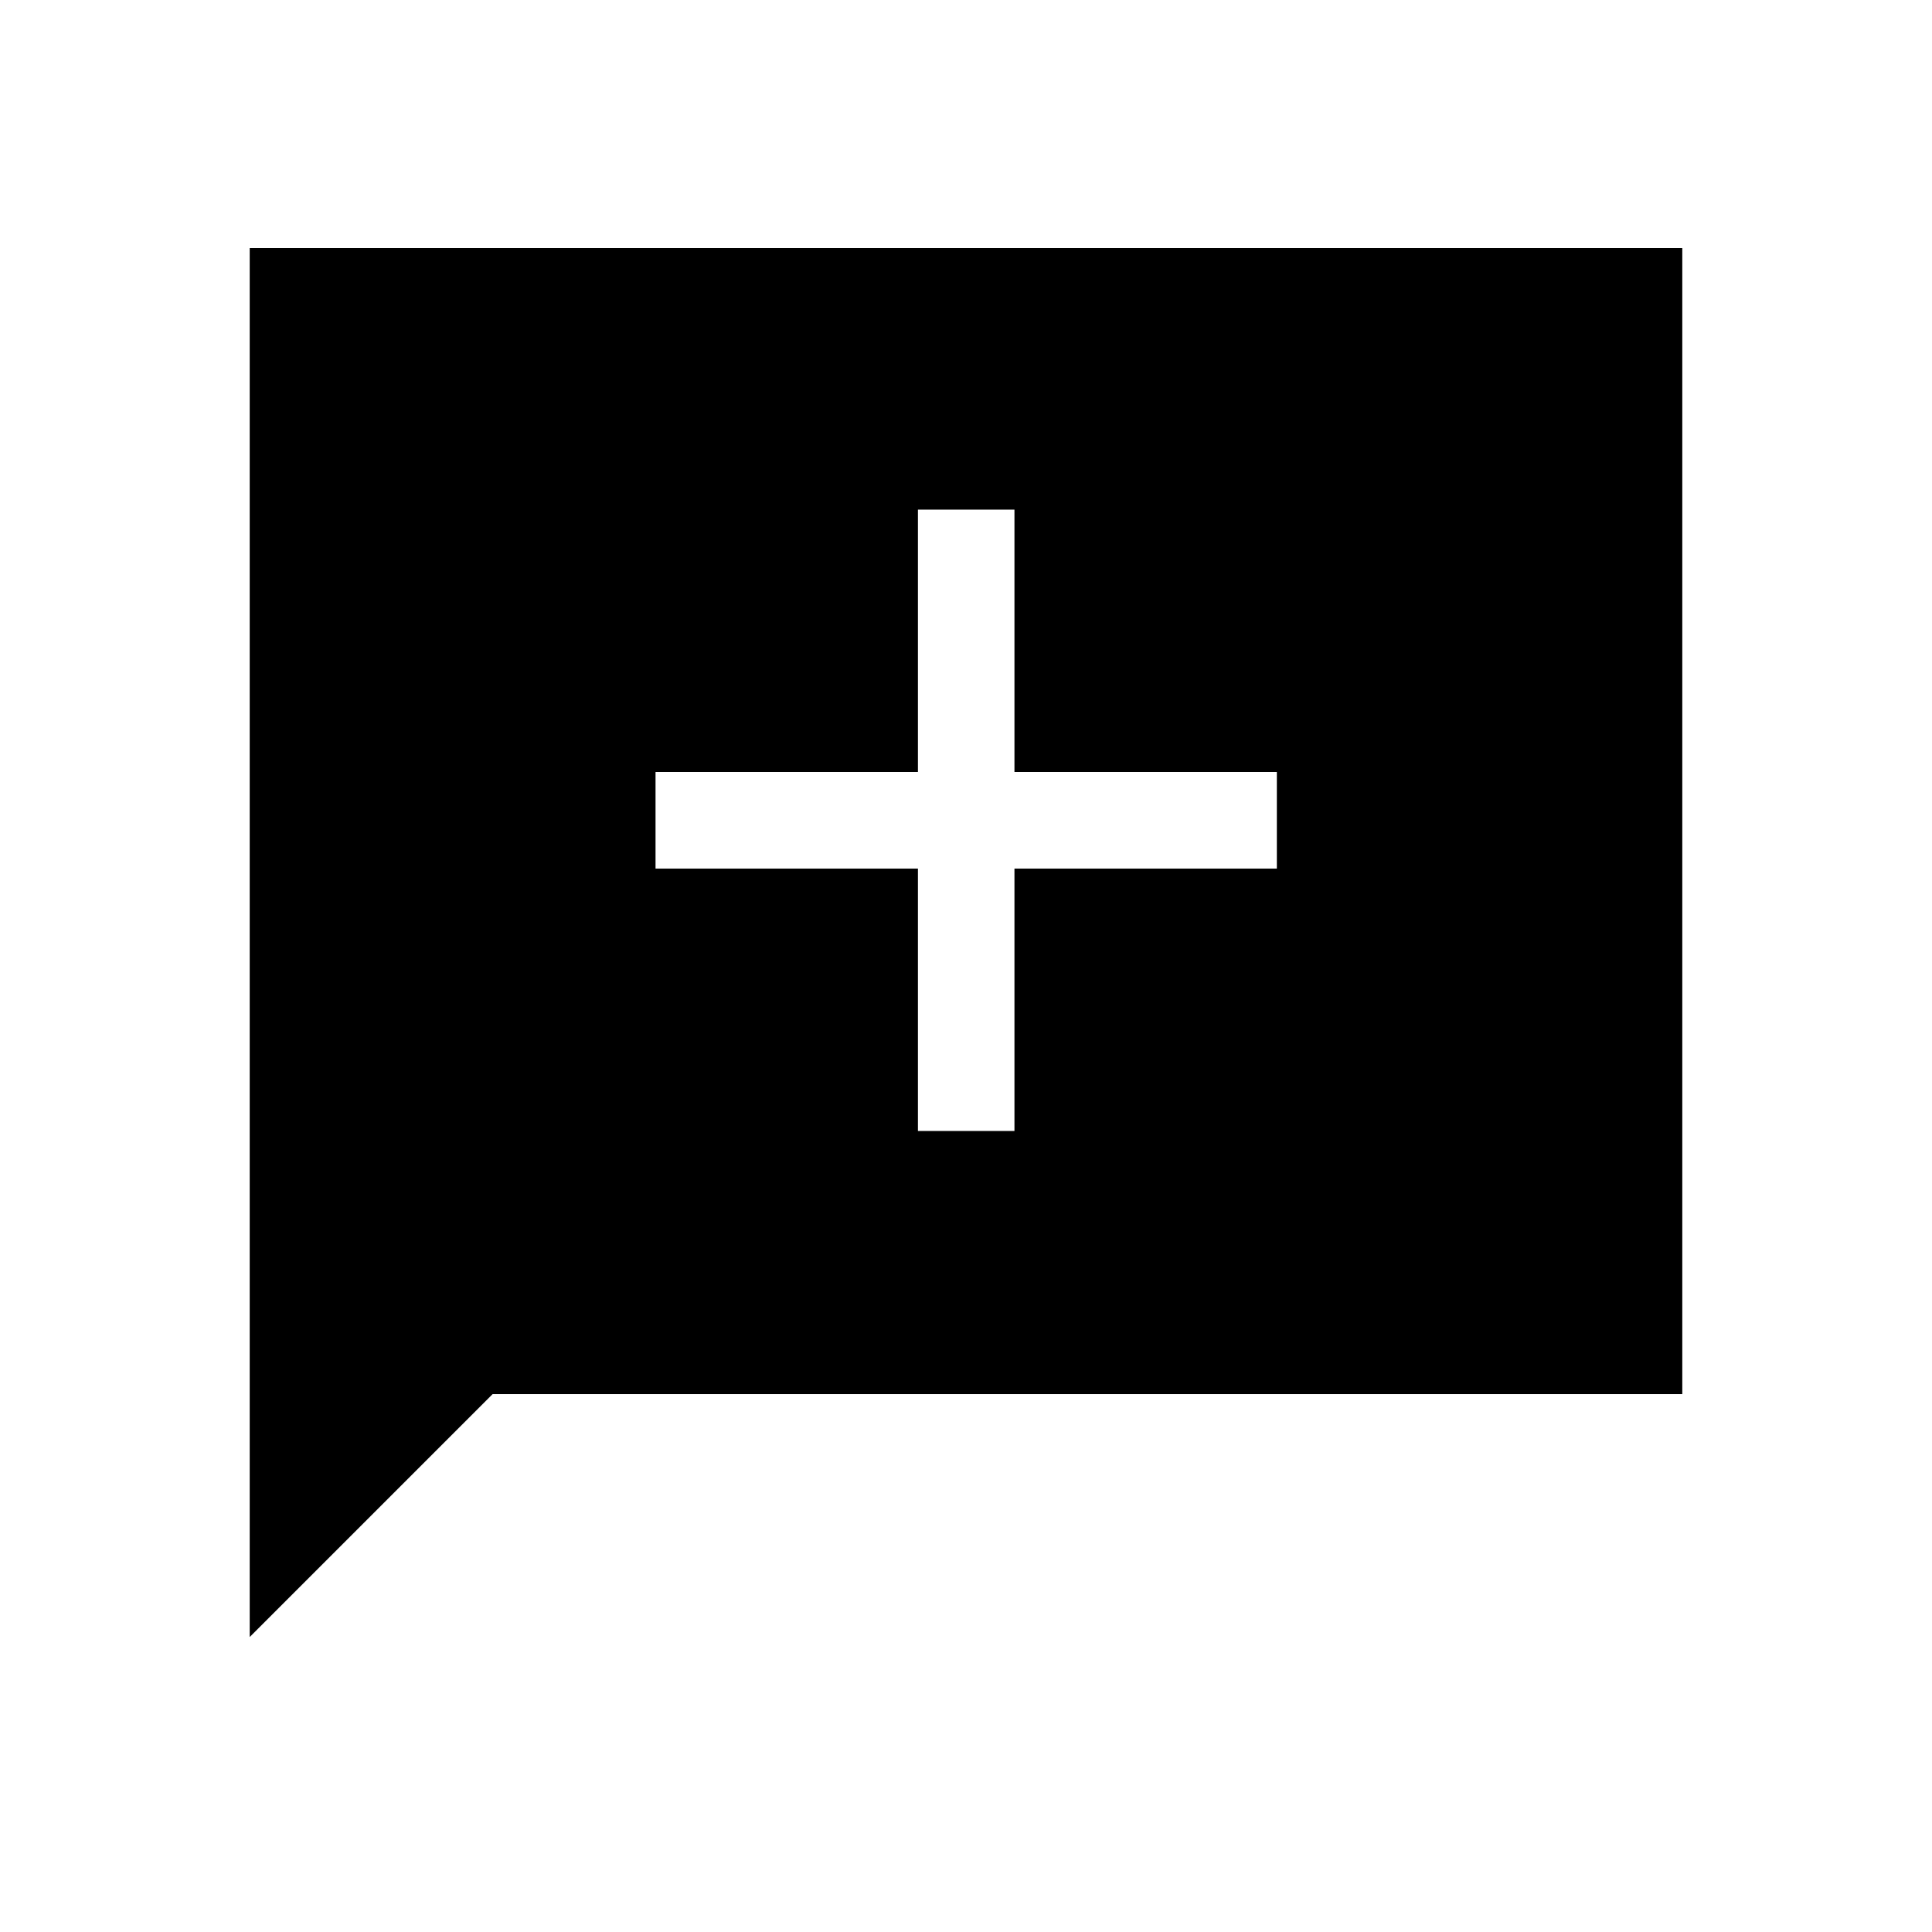 <svg xmlns="http://www.w3.org/2000/svg" height="20" viewBox="0 -960 960 960" width="20"><path d="M456.12-398.04h47.96v-130.38h130.38v-47.96H504.08v-130.39h-47.96v130.39H325.73v47.96h130.39v130.38ZM124.08-146.58v-690.15h711.84v569.46H244.77L124.08-146.58Z"/></svg>